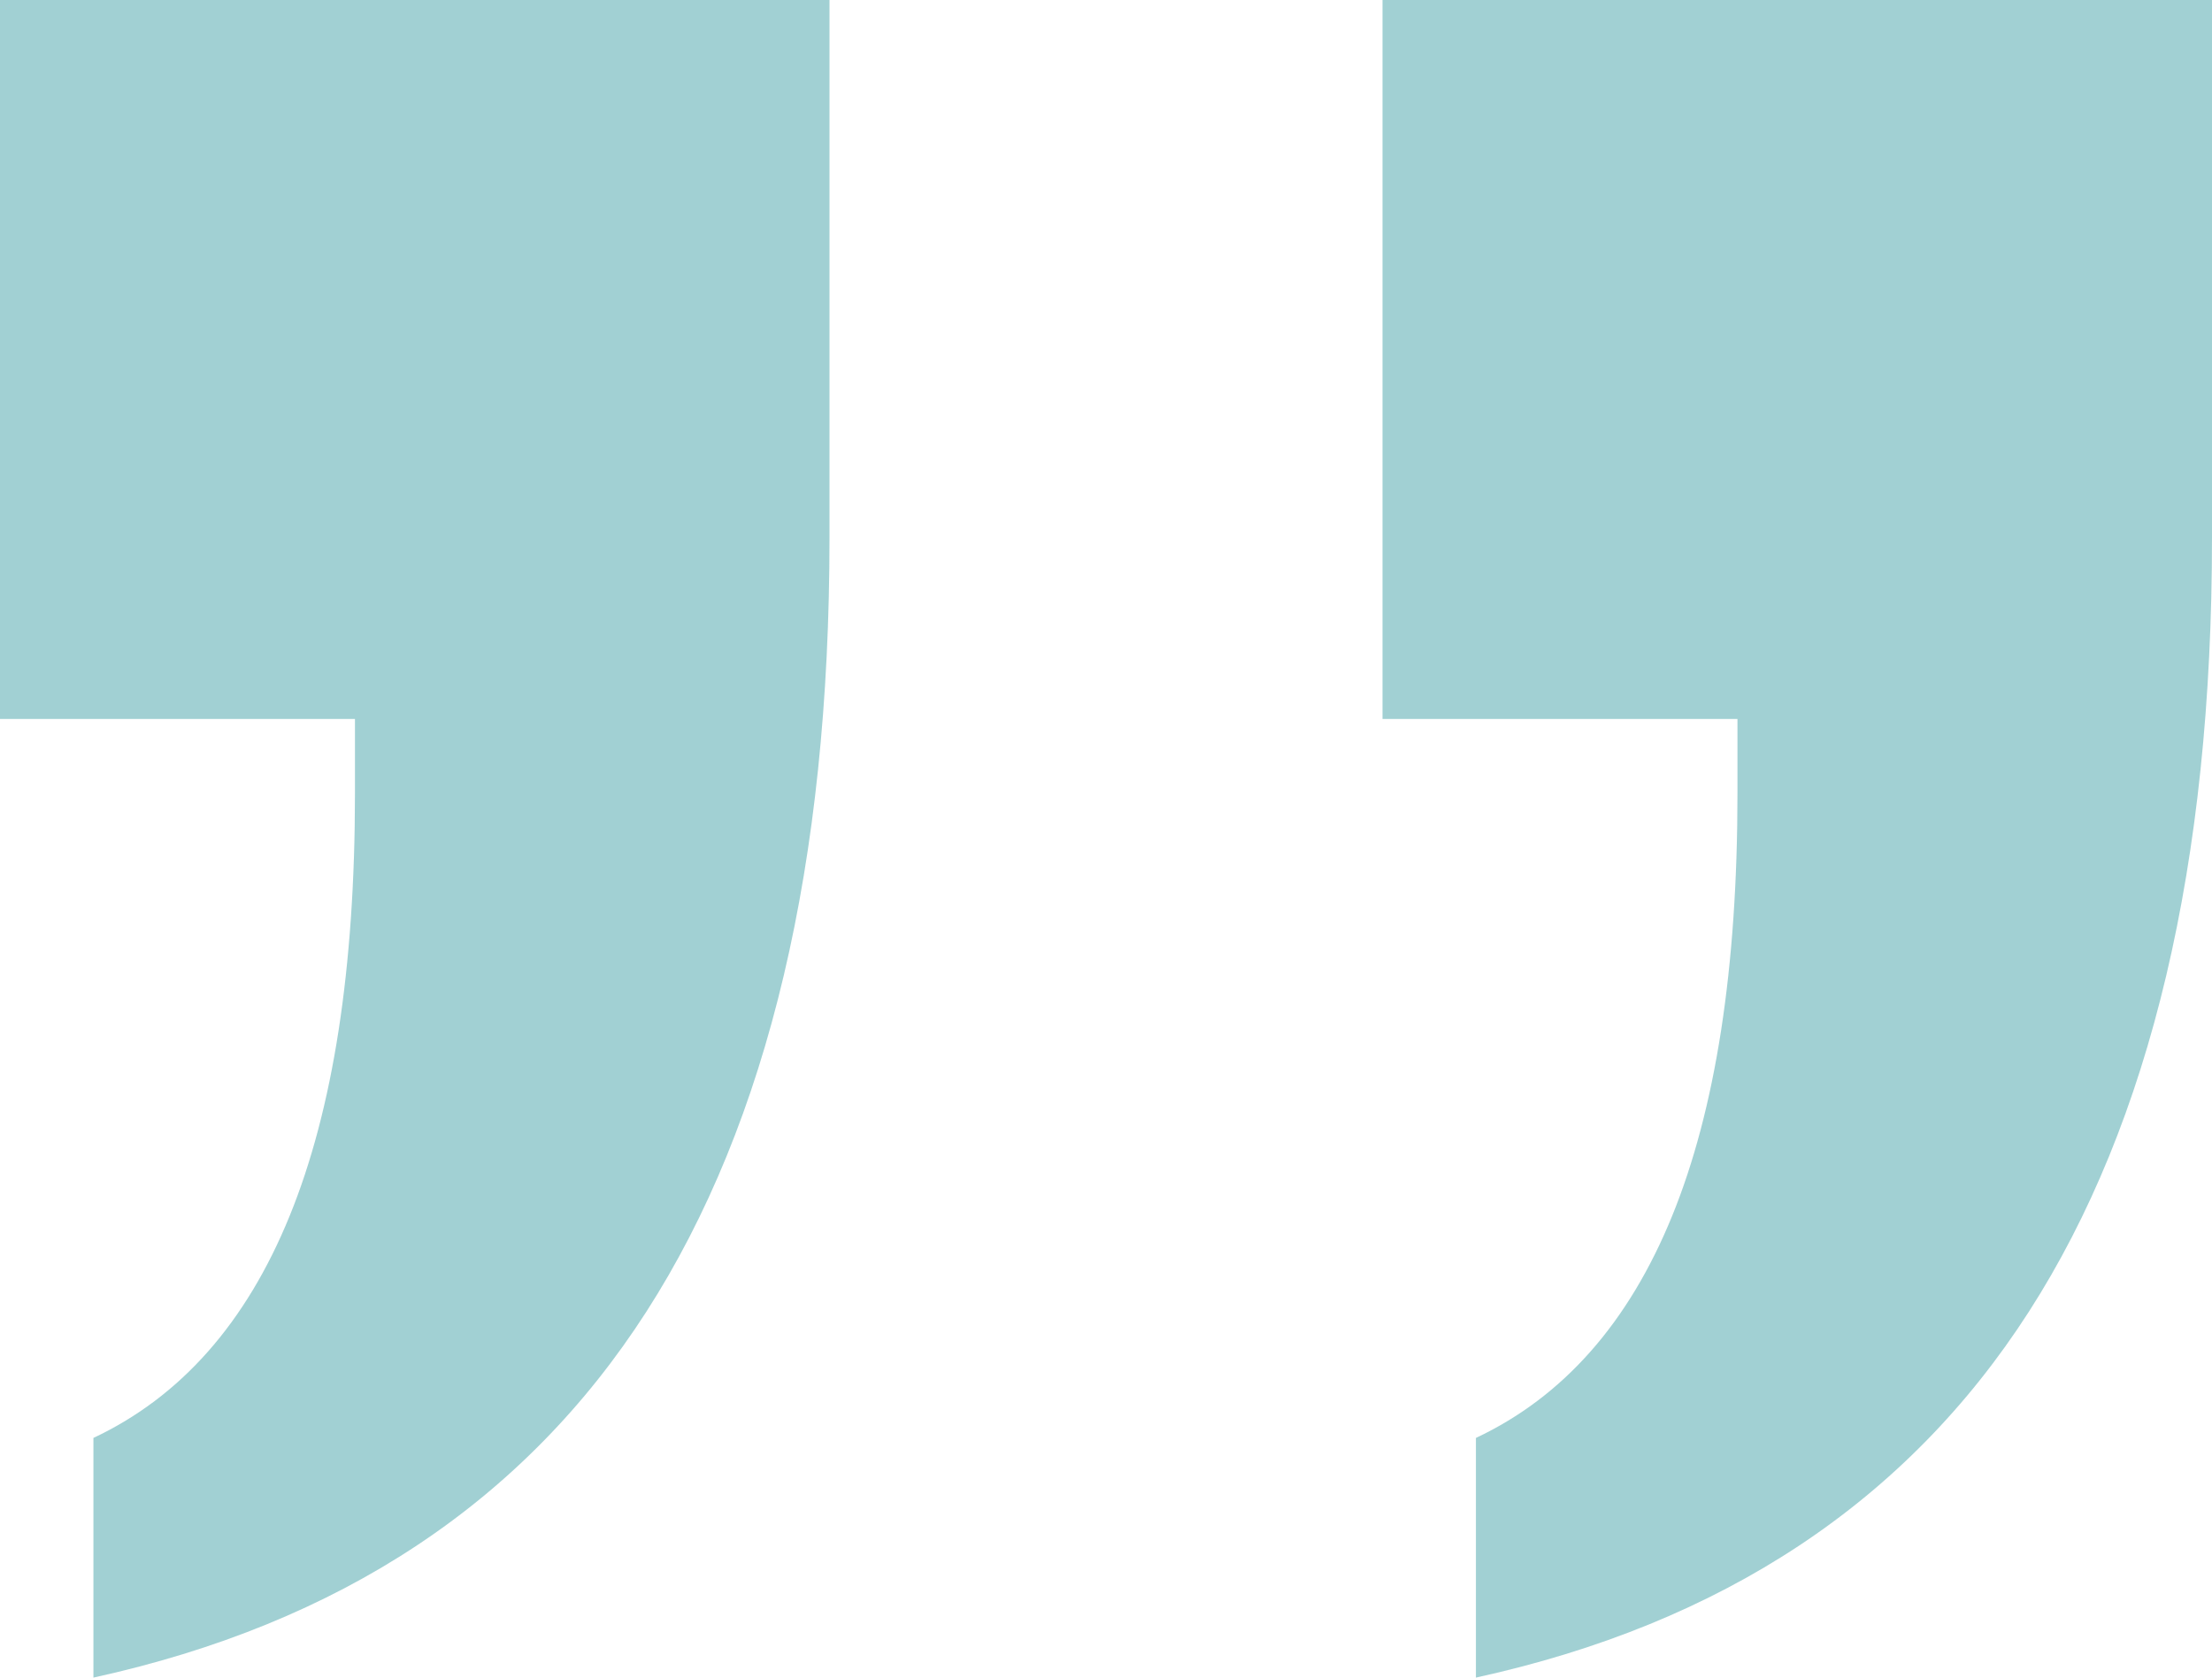 <svg xmlns="http://www.w3.org/2000/svg" width="87" height="66" fill="none" viewBox="0 0 87 66"><path fill="#45A2A9" fill-rule="evenodd" d="M58.049 56.571L58.049 66C67.748 63.876 74.998 59.077 79.799 51.602C84.6 44.127 87 33.977 87 21.151L87 0L54.375 2.85217e-06L54.375 28.286L68.336 28.286L68.336 31.216C68.336 38.097 67.479 43.639 65.764 47.844C64.05 52.048 61.478 54.958 58.049 56.571ZM3.674 56.571L3.674 66C13.373 63.876 20.623 59.077 25.424 51.602C30.225 44.127 32.625 33.977 32.625 21.151L32.625 4.75361e-06L-5.7699e-06 7.60578e-06L-3.29709e-06 28.286L13.961 28.286L13.961 31.216C13.961 38.097 13.104 43.639 11.389 47.844C9.675 52.048 7.103 54.958 3.674 56.571Z" clip-rule="evenodd" opacity=".5"/></svg>
